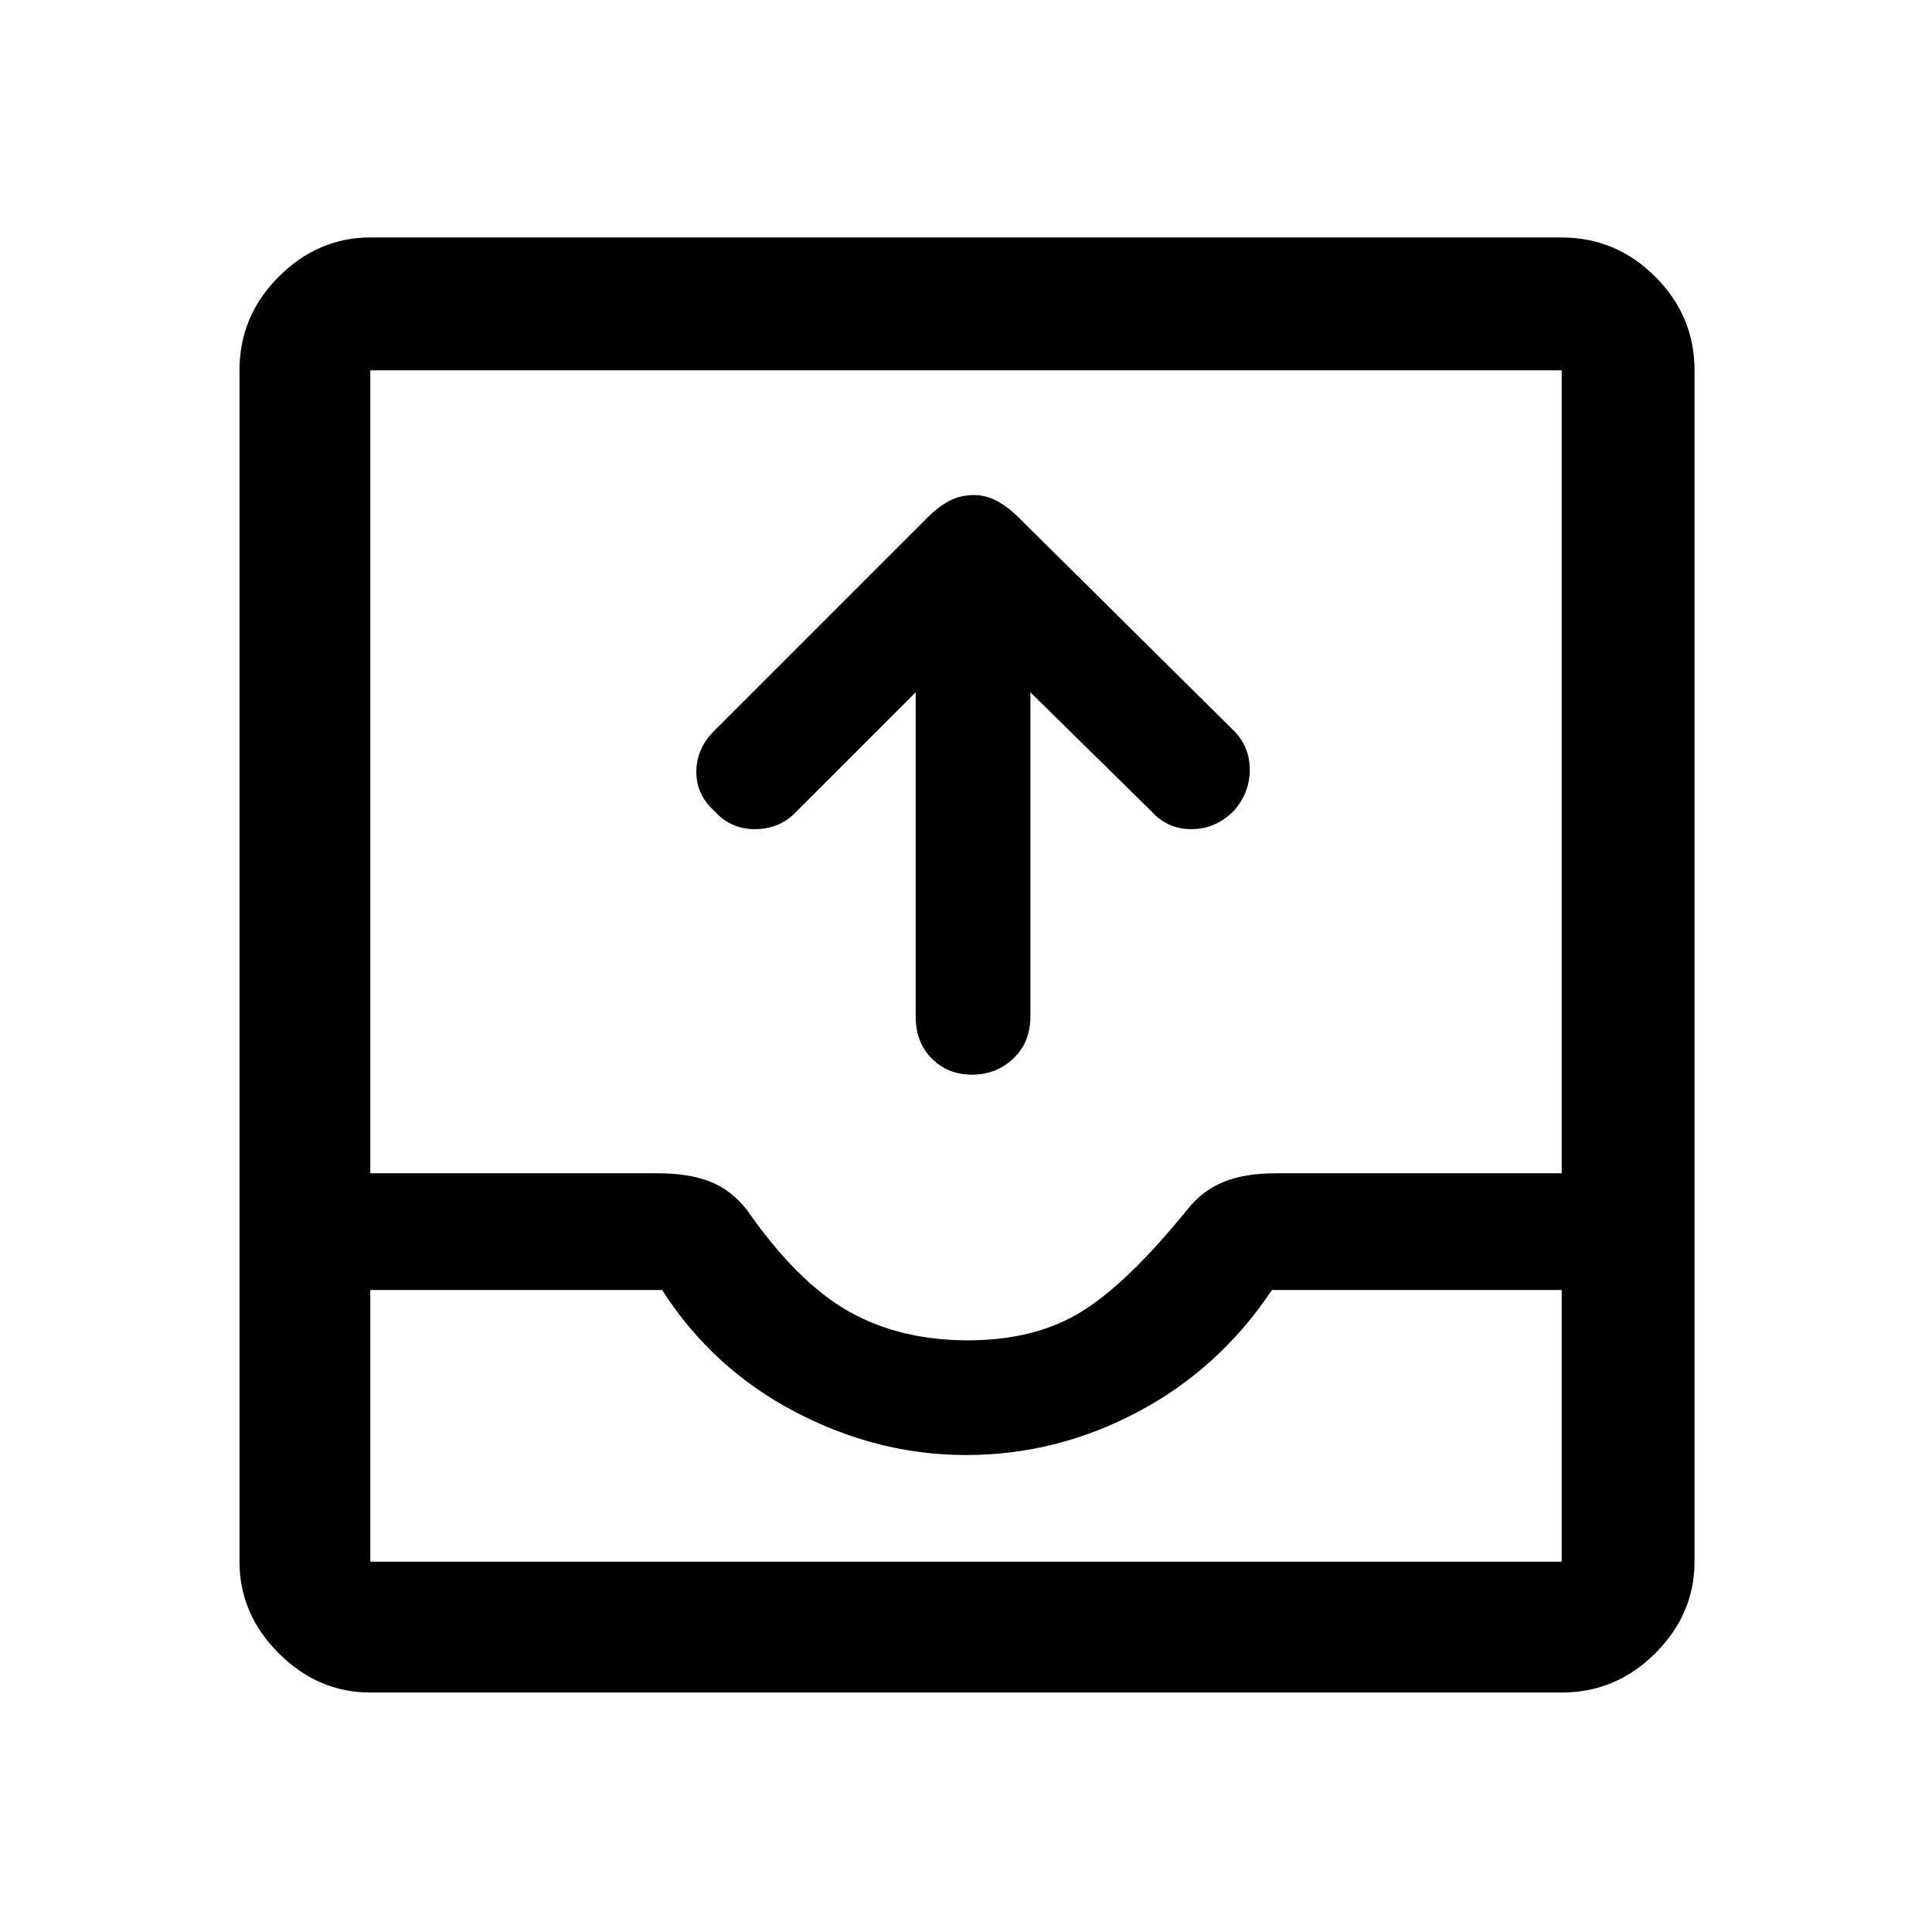 <svg xmlns="http://www.w3.org/2000/svg" height="48" width="48"><path d="M24.15 26.7Q23.55 26.7 23.15 26.3Q22.75 25.9 22.75 25.25V17.2L19.75 20.2Q19.35 20.6 18.75 20.6Q18.15 20.6 17.75 20.15Q17.3 19.75 17.3 19.175Q17.3 18.6 17.75 18.15L23.05 12.85Q23.3 12.6 23.575 12.45Q23.85 12.3 24.2 12.3Q24.5 12.3 24.775 12.45Q25.05 12.6 25.3 12.85L30.65 18.15Q31.05 18.55 31.05 19.125Q31.05 19.7 30.65 20.15Q30.2 20.6 29.6 20.6Q29 20.6 28.6 20.15L25.6 17.2V25.25Q25.6 25.9 25.175 26.3Q24.75 26.7 24.15 26.7ZM9.2 42.05Q7.9 42.05 6.925 41.075Q5.95 40.1 5.95 38.8V9.2Q5.95 7.85 6.925 6.875Q7.9 5.9 9.2 5.9H38.8Q40.15 5.9 41.125 6.875Q42.1 7.85 42.1 9.2V38.8Q42.1 40.1 41.125 41.075Q40.15 42.05 38.8 42.05ZM9.2 38.8H38.8Q38.8 38.8 38.8 38.8Q38.8 38.8 38.8 38.8V32.05H31.6Q30.3 34 28.275 35.075Q26.25 36.15 24 36.15Q21.8 36.15 19.75 35.075Q17.7 34 16.45 32.05H9.2V38.8Q9.2 38.8 9.2 38.8Q9.2 38.8 9.2 38.8ZM24.05 33.3Q25.7 33.3 26.85 32.6Q28 31.9 29.5 30.05Q29.85 29.6 30.375 29.375Q30.9 29.15 31.7 29.15H38.8V9.2Q38.8 9.2 38.8 9.2Q38.8 9.2 38.8 9.2H9.2Q9.2 9.2 9.2 9.2Q9.2 9.2 9.2 9.2V29.15H16.35Q17.1 29.15 17.625 29.35Q18.15 29.55 18.55 30.05Q19.8 31.85 21.075 32.575Q22.35 33.3 24.05 33.3ZM9.2 38.8Q9.2 38.8 9.2 38.8Q9.2 38.8 9.2 38.8H16.45Q17.7 38.8 19.75 38.8Q21.8 38.8 24.05 38.8Q26.25 38.8 28.275 38.8Q30.3 38.8 31.6 38.8H38.8Q38.8 38.8 38.8 38.8Q38.8 38.8 38.8 38.8Z"/></svg>